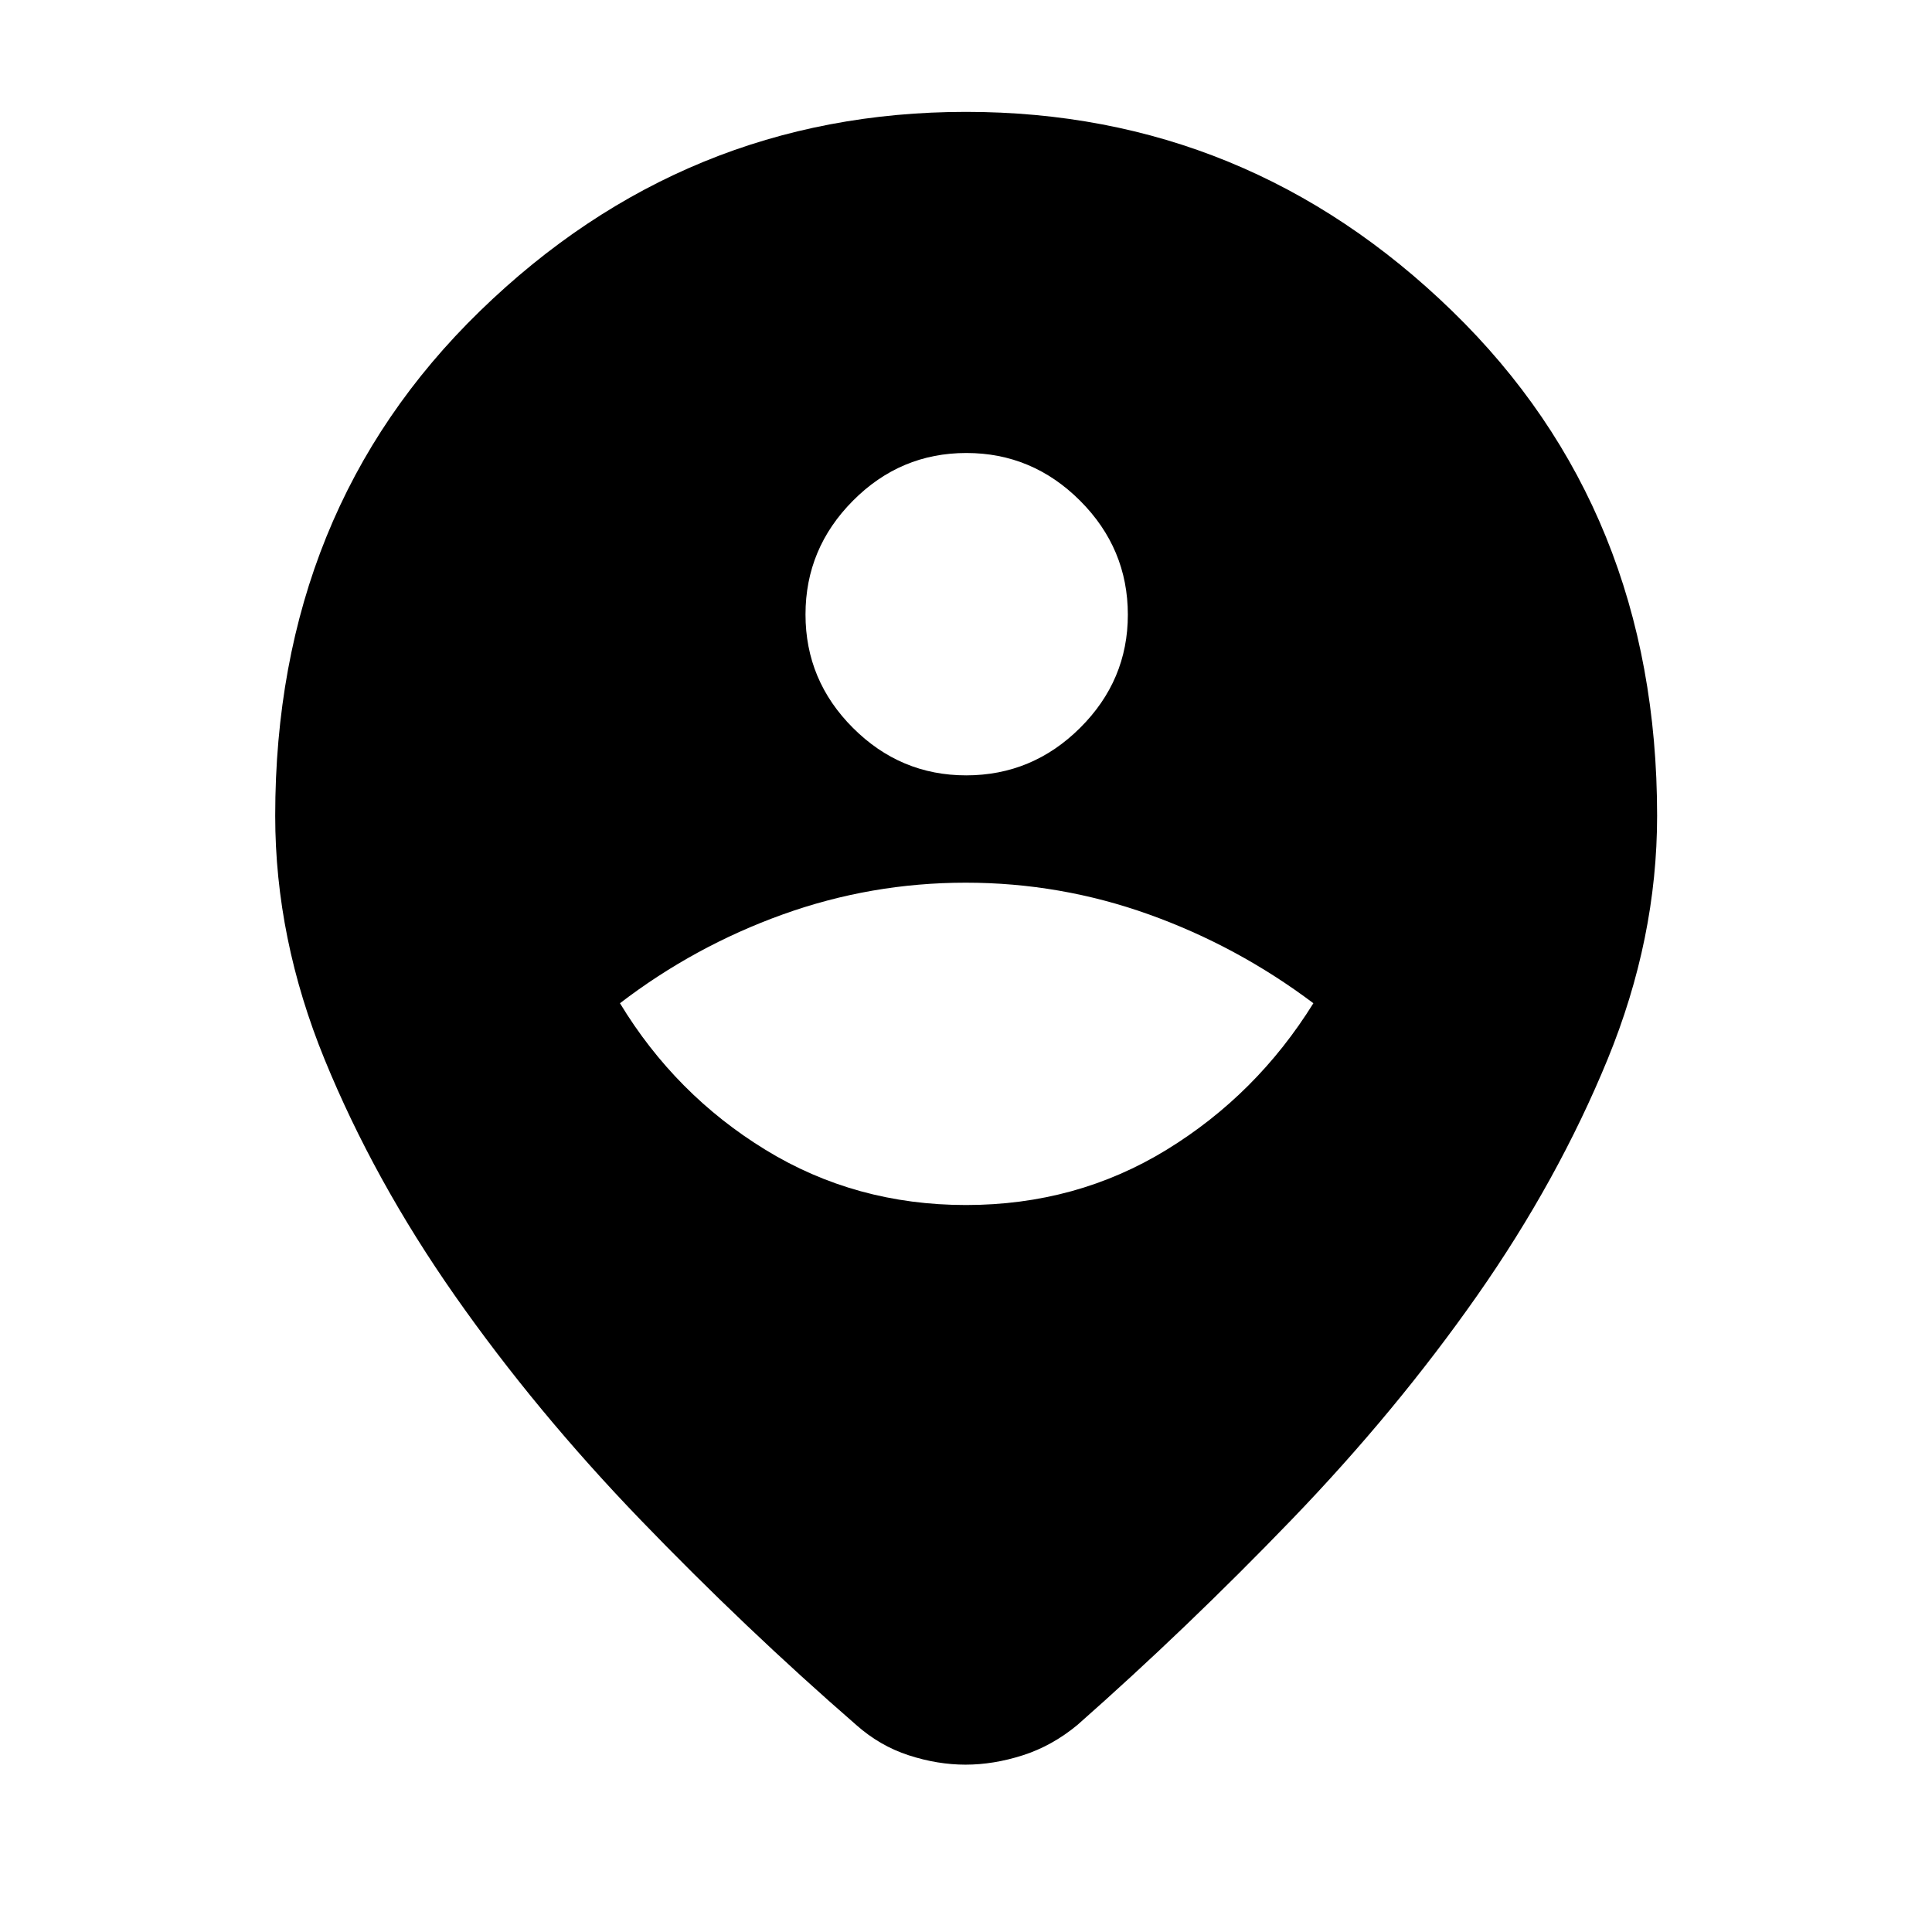 <svg xmlns="http://www.w3.org/2000/svg" height="40" viewBox="0 -960 960 960" width="40"><path d="M479.78-83.15q-13.94 0-28.29-4.67-14.34-4.67-26.05-15.08-55.14-47.93-107.18-101.92-52.03-53.98-92.23-111.37-40.2-57.39-64.74-117.41-24.54-60.01-24.54-121.05 0-151.88 101.77-250.82Q340.28-904.41 480-904.41q139.72 0 241.56 98.94 101.85 98.94 101.85 250.82 0 61.04-24.62 121.05-24.62 60.02-64.82 117.41-40.2 57.39-92.23 111.37-52.04 53.99-106.36 101.92-12.56 10.41-27.11 15.08-14.56 4.67-28.49 4.67Zm.22-278.08q54.88 0 99.65-27.44 44.77-27.45 72.96-72.83-37.71-28.36-81.73-44.13-44.03-15.77-91.02-15.77-47 0-90.88 15.77-43.88 15.77-80.92 44.13 27.52 45.38 72.29 72.83 44.77 27.44 99.65 27.44Zm.06-213.5q32.91 0 56.63-23.59 23.73-23.59 23.73-56.22 0-32.91-23.71-56.64-23.72-23.73-56.52-23.73-32.81 0-56.37 23.72-23.57 23.71-23.57 56.52 0 32.8 23.59 56.37t56.22 23.57Z"/></svg>